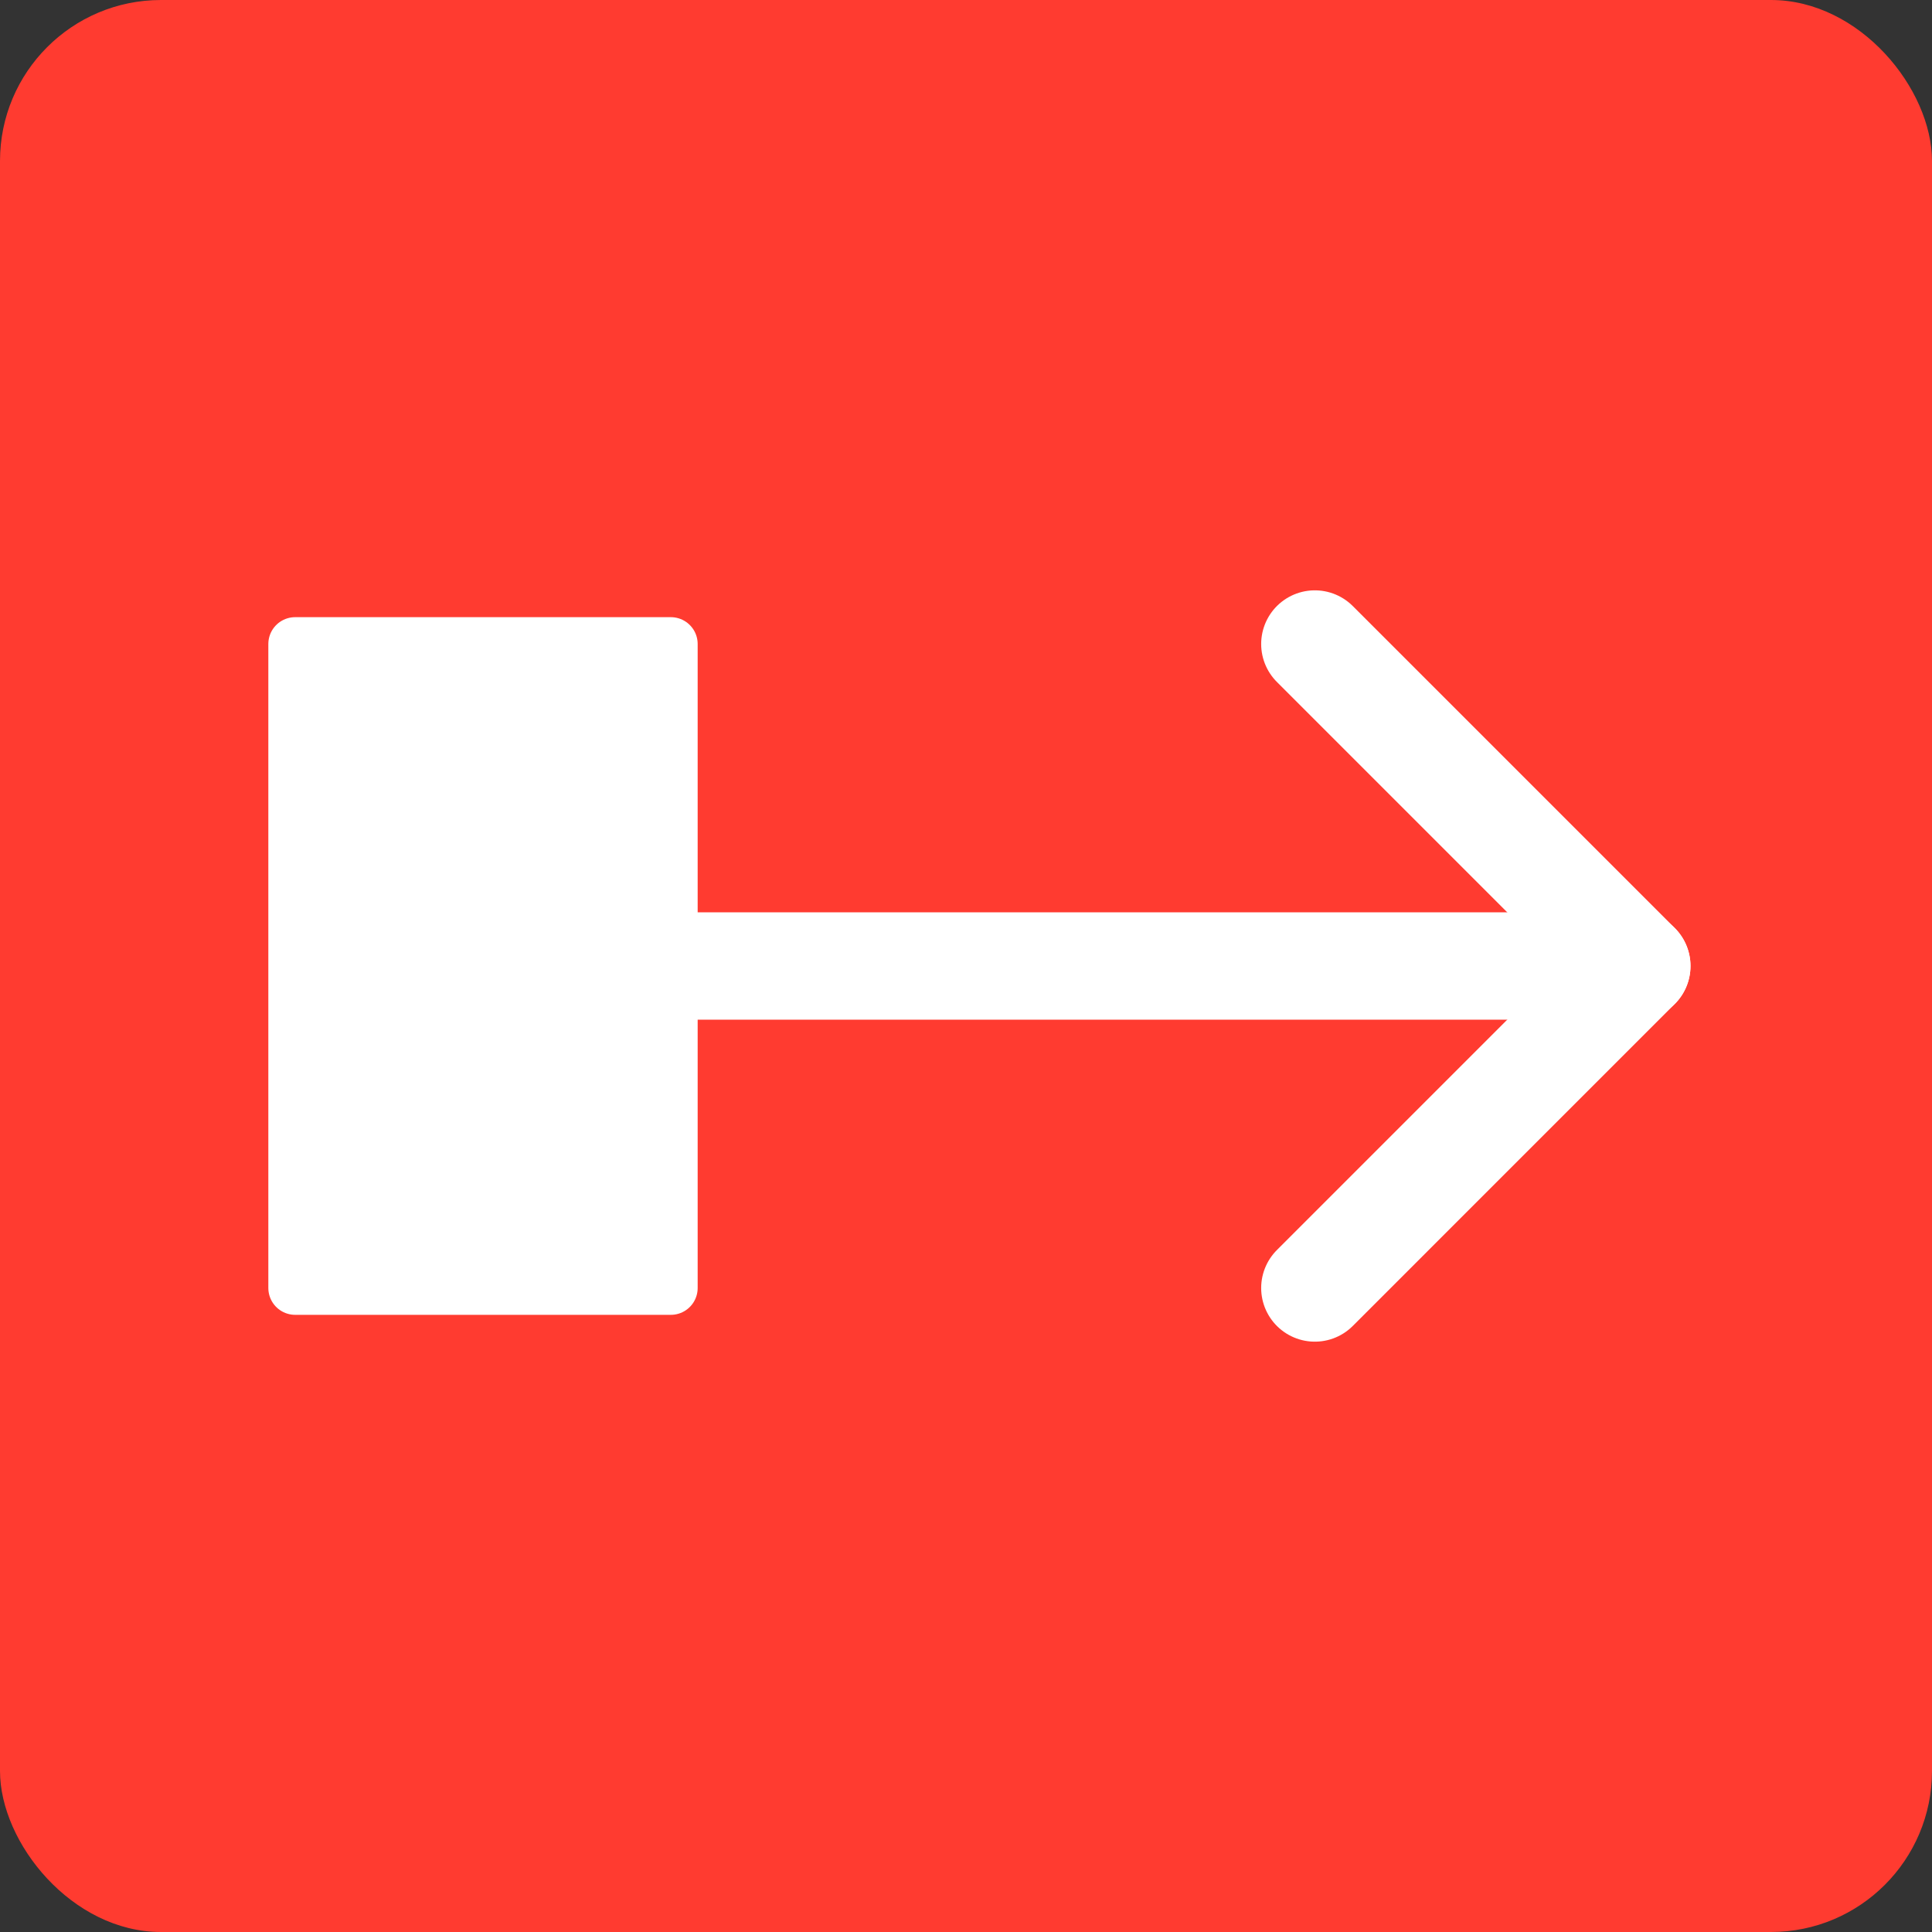 <?xml version="1.0" encoding="UTF-8"?>
<svg width="144" height="144" viewBox="0 0 144 144" fill="none" xmlns="http://www.w3.org/2000/svg">
  <rect x="0" y="0" width="144" height="144" fill="#333333" stroke="none"/>
  <rect width="144" height="144" rx="12" fill="#FF3B30"/>
  <path d="M50 72H122" stroke="white" stroke-width="8" stroke-linecap="round"/>
  <path d="M98 48L122 72L98 96" stroke="white" stroke-width="8" stroke-linecap="round" stroke-linejoin="round"/>
  <path d="M22 96V48H50V96H22Z" fill="white" stroke="white" stroke-width="4" stroke-linejoin="round"/>
</svg>
